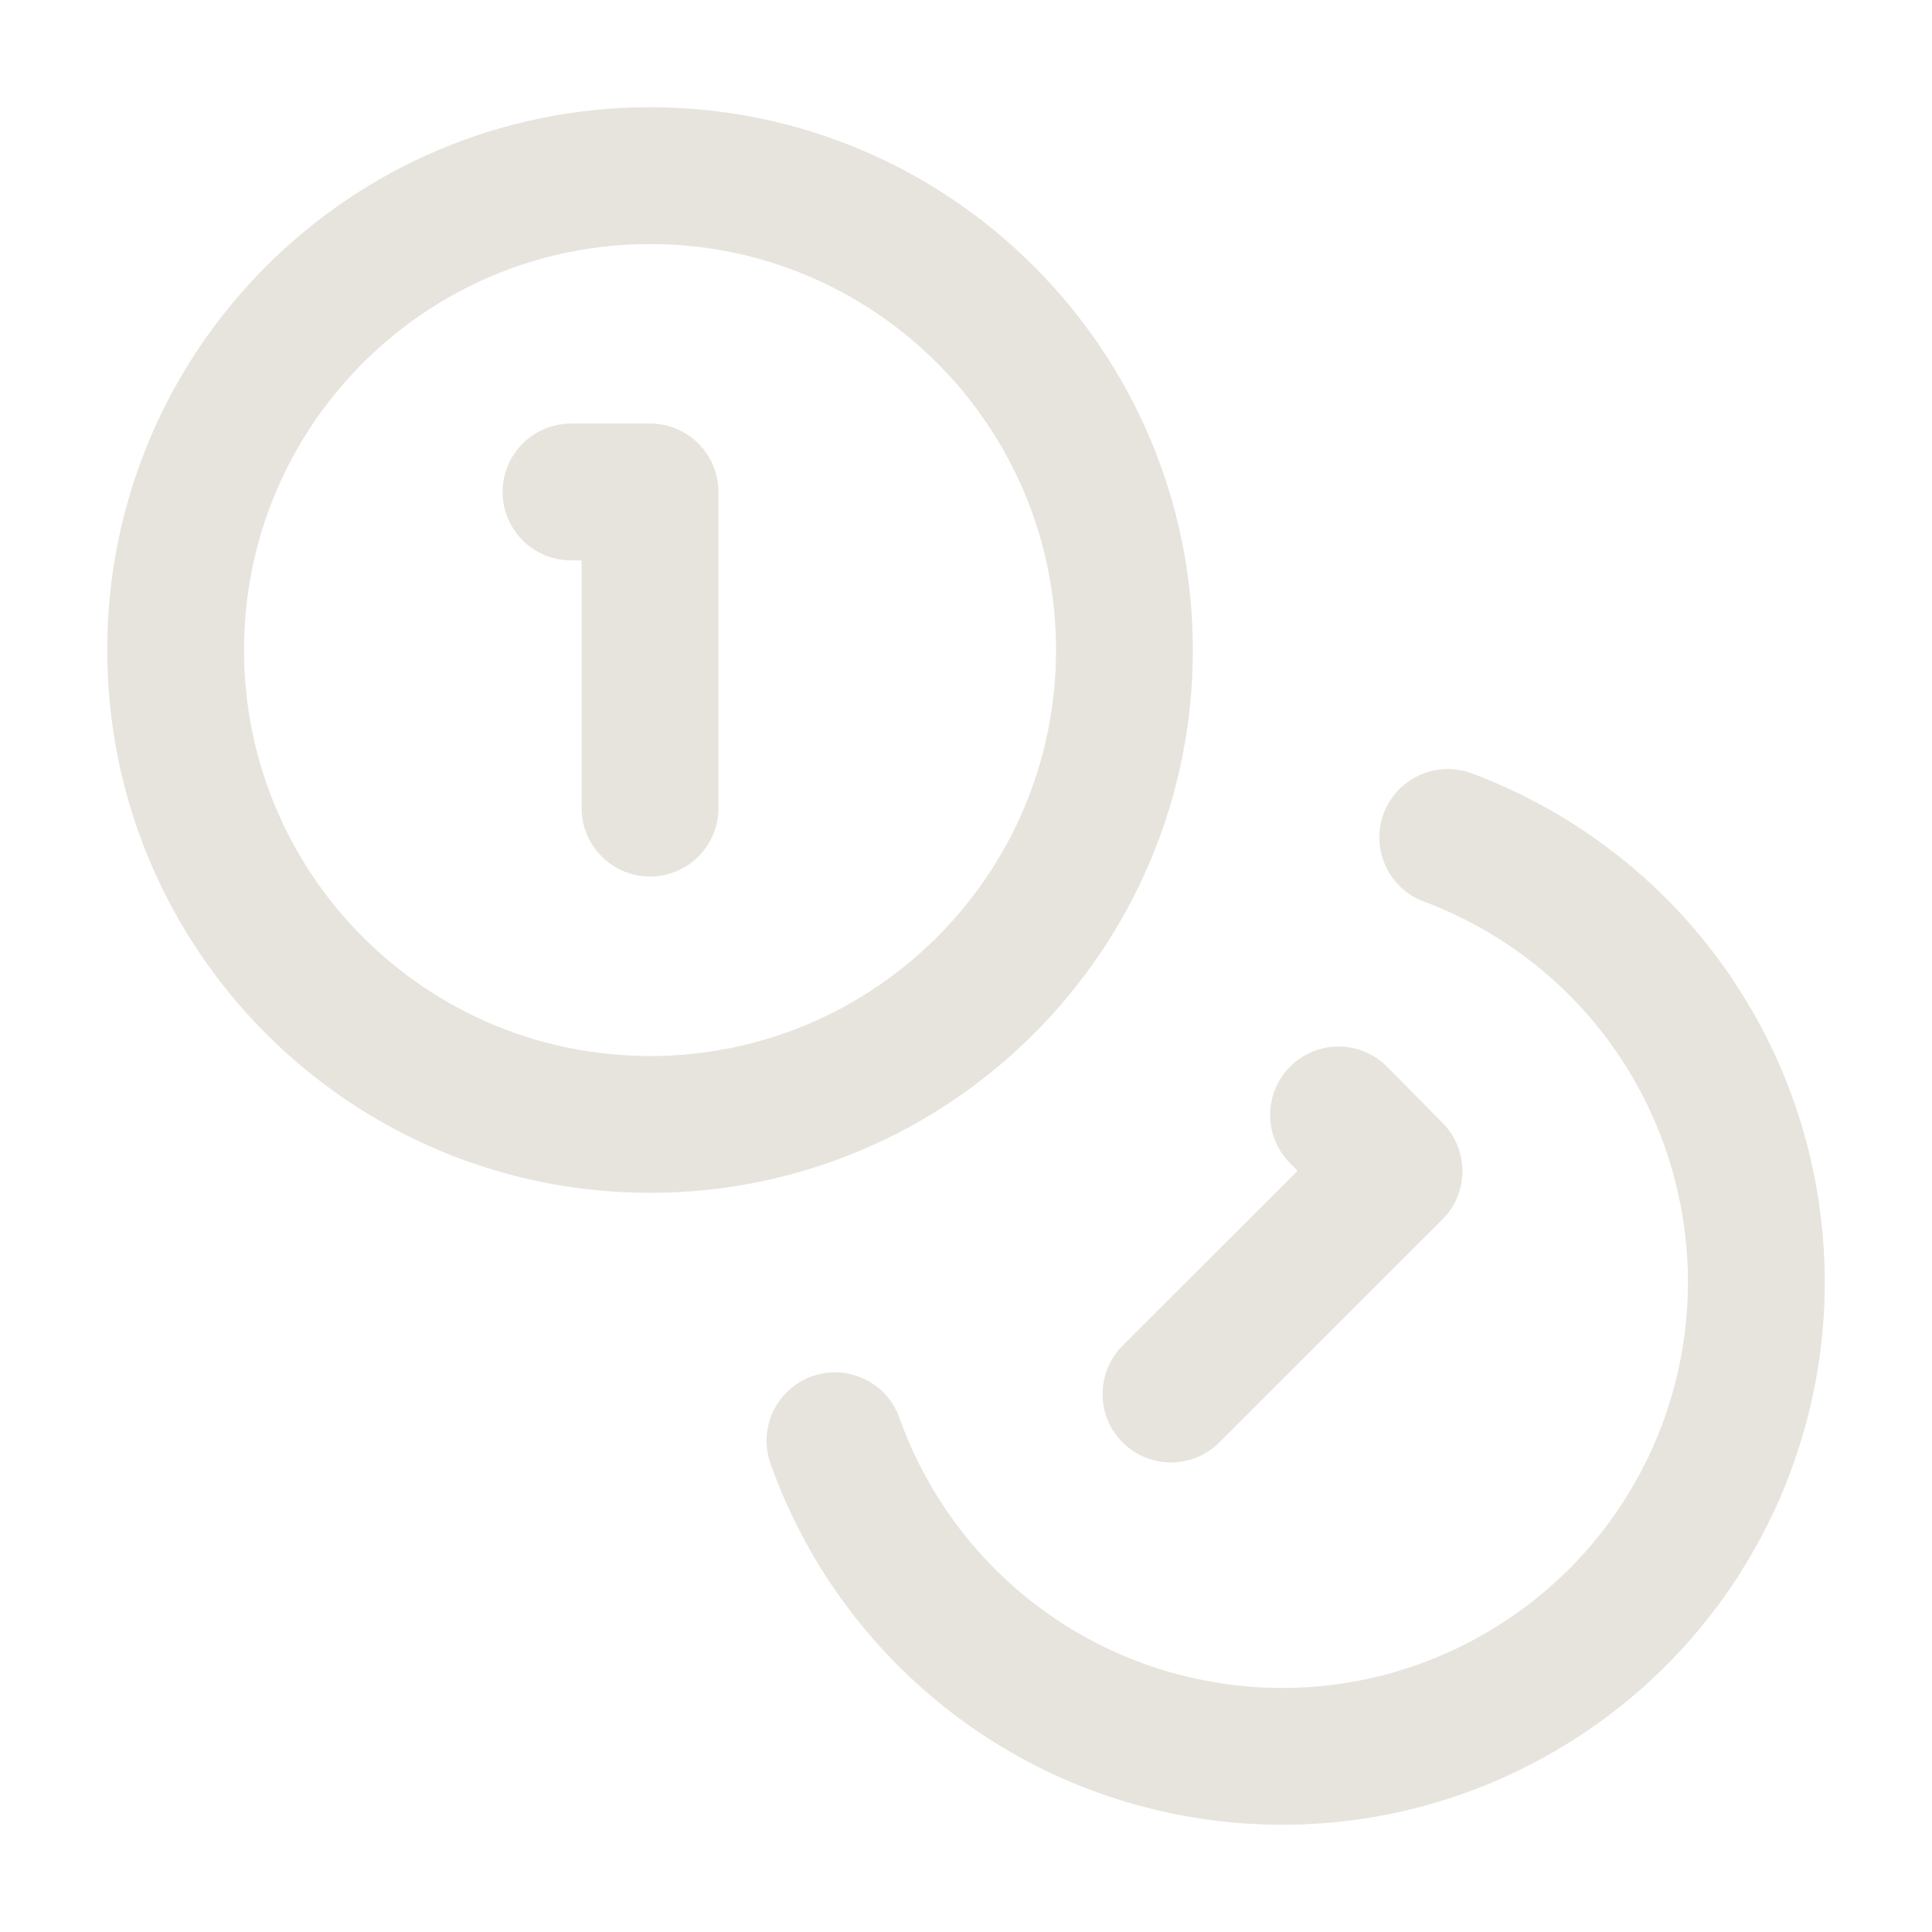 <svg width="11" height="11" viewBox="0 0 11 11" fill="none" xmlns="http://www.w3.org/2000/svg">
  <path d="M8.243 4.768C8.668 4.927 9.047 5.19 9.344 5.534C9.64 5.878 9.846 6.291 9.94 6.735C10.035 7.179 10.017 7.64 9.886 8.075C9.756 8.51 9.518 8.905 9.194 9.224C8.87 9.542 8.472 9.774 8.035 9.898C7.598 10.022 7.137 10.033 6.694 9.931C6.251 9.83 5.842 9.618 5.503 9.316C5.164 9.014 4.906 8.631 4.754 8.203M3.251 2.801H3.701V4.601M7.621 6.348L7.937 6.668L6.667 7.937M6.402 3.701C6.402 5.193 5.192 6.402 3.701 6.402C2.209 6.402 1 5.193 1 3.701C1 2.209 2.209 1 3.701 1C5.192 1 6.402 2.209 6.402 3.701Z" stroke="#E7E4DD" stroke-width="0.779" stroke-linecap="round" stroke-linejoin="round" />
</svg>